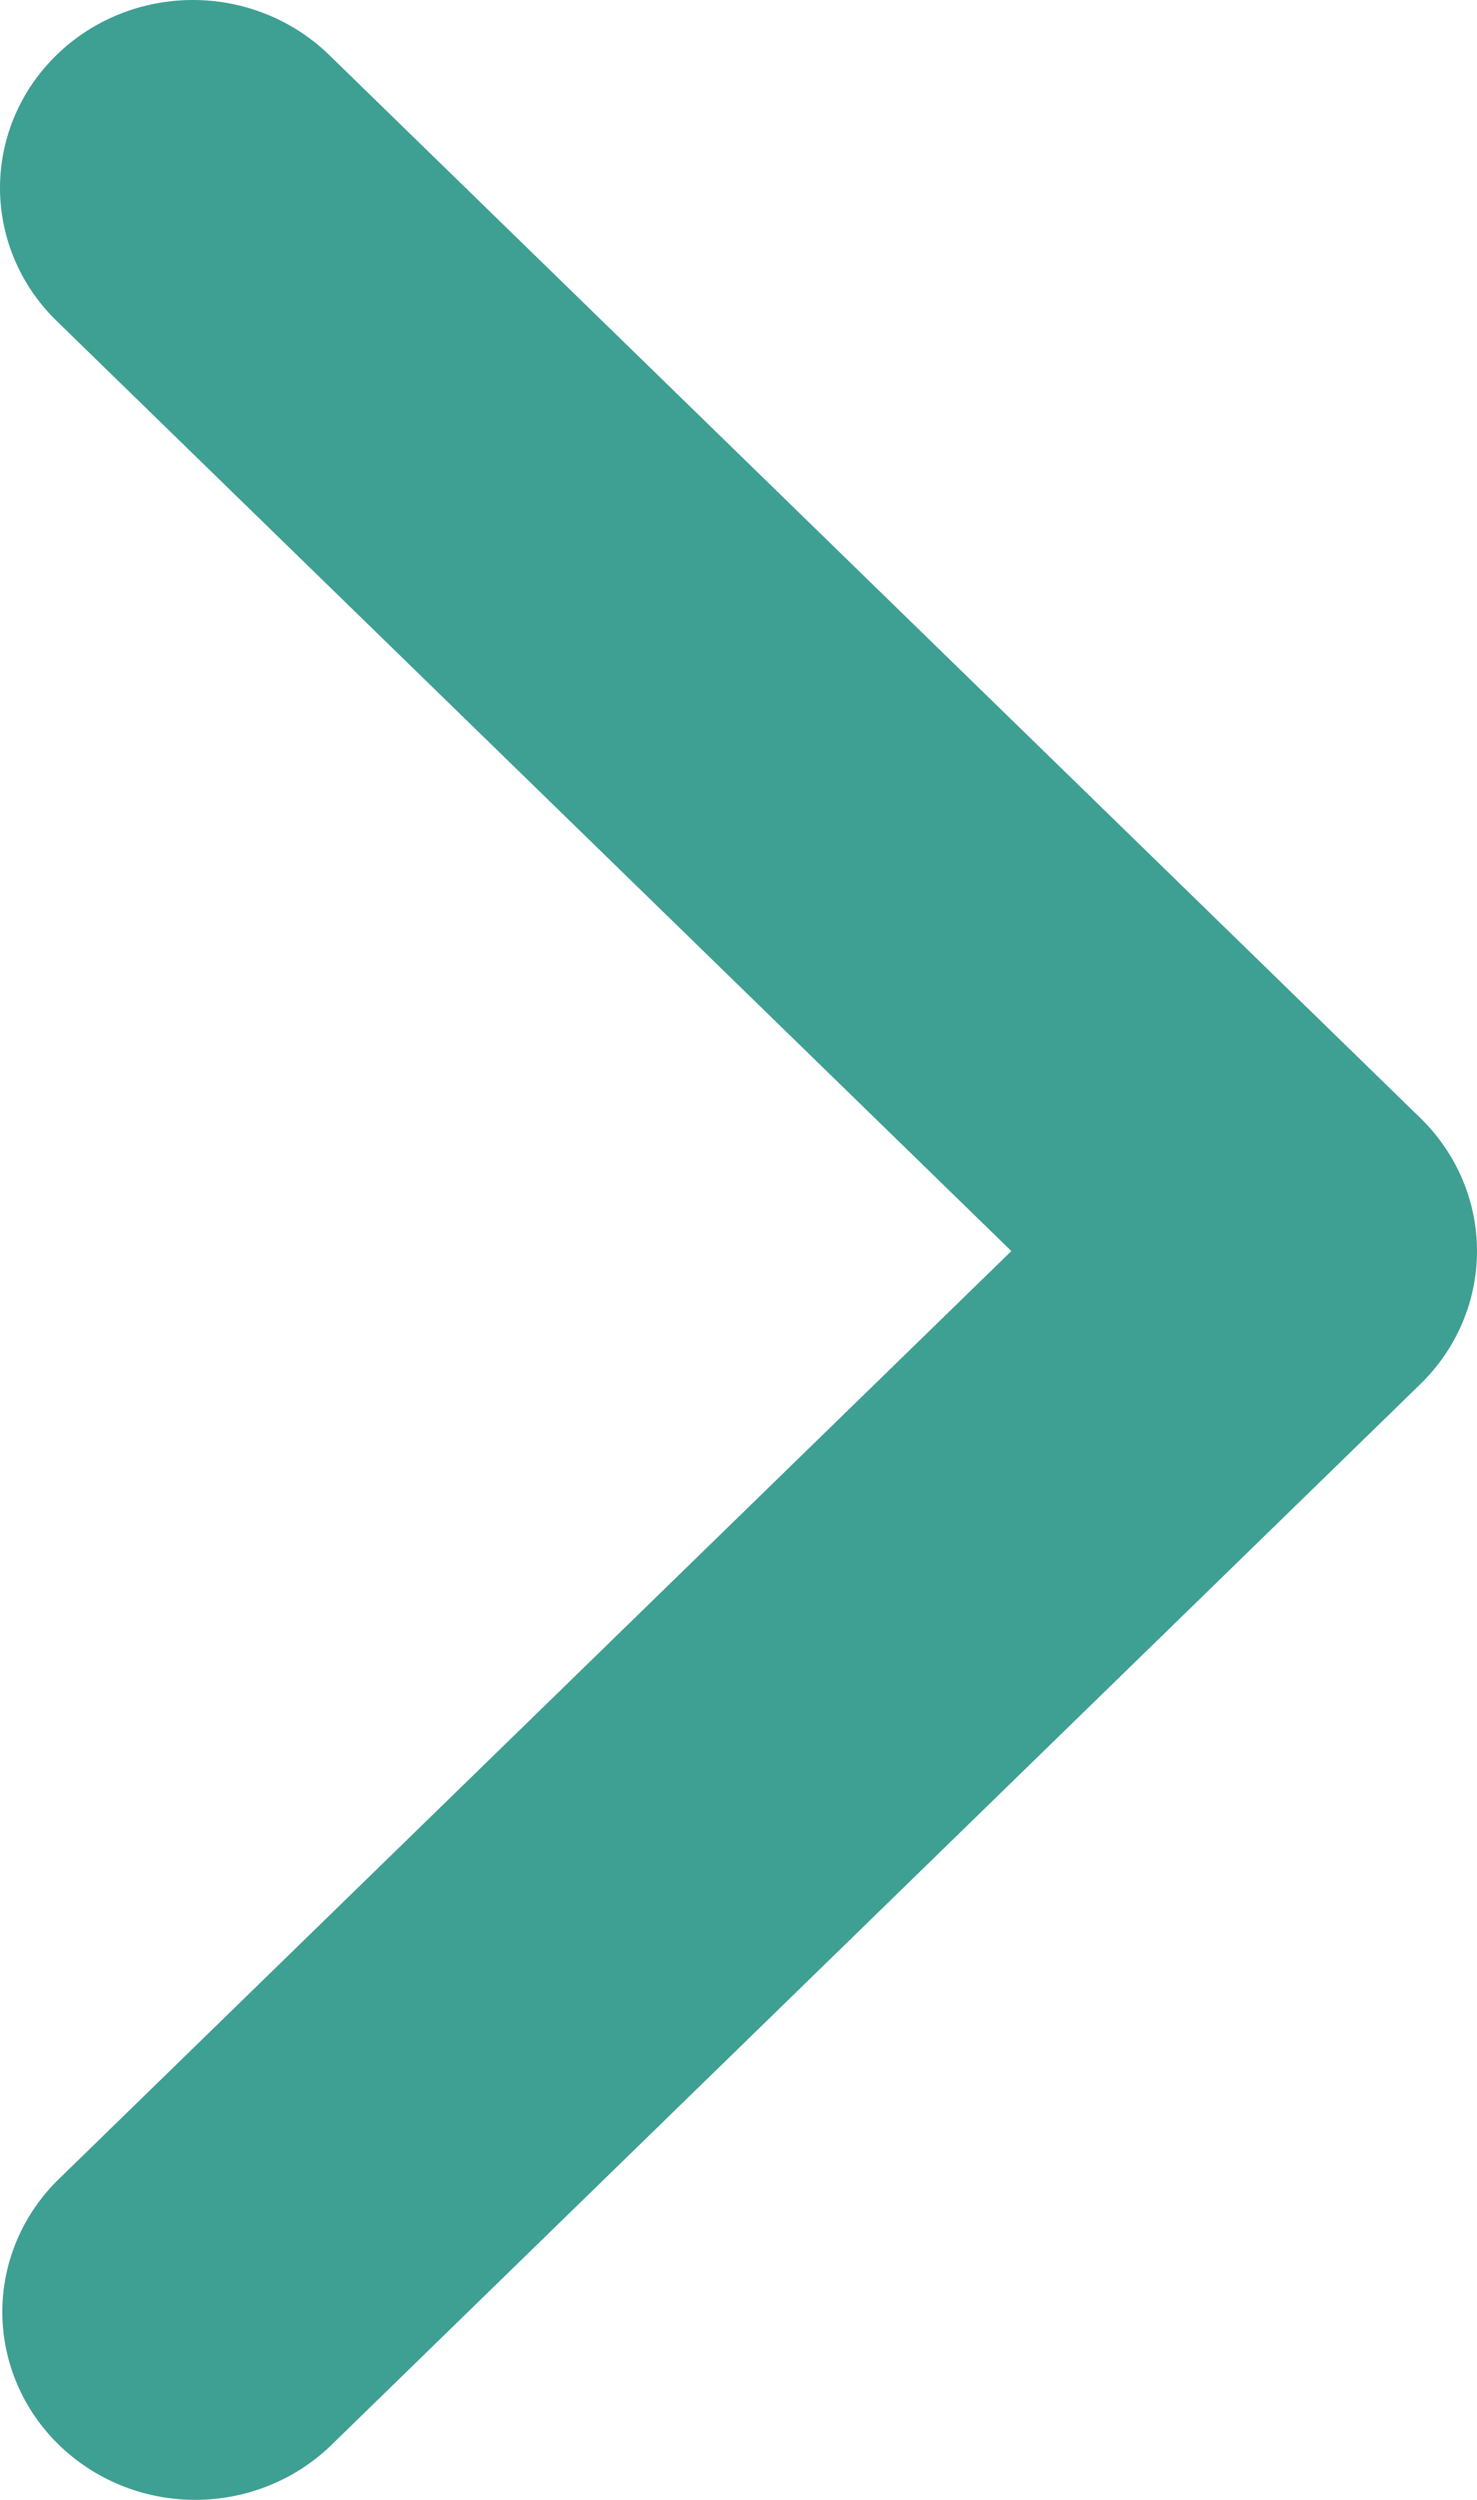 <svg width="26" height="44" viewBox="0 0 26 44" fill="none" xmlns="http://www.w3.org/2000/svg">
<path d="M0.994 0.969C0.358 1.589 0 2.43 0 3.307C0 4.184 0.358 5.026 0.994 5.646L17.803 22.02L0.994 38.394C0.376 39.018 0.033 39.853 0.041 40.721C0.049 41.588 0.406 42.418 1.036 43.031C1.665 43.645 2.517 43.992 3.407 44C4.298 44.007 5.155 43.674 5.796 43.071L25.006 24.359C25.642 23.738 26 22.897 26 22.02C26 21.143 25.642 20.302 25.006 19.681L5.796 0.969C5.159 0.348 4.295 0 3.395 0C2.495 0 1.631 0.348 0.994 0.969Z" fill="#3E9F93"/>
</svg>
